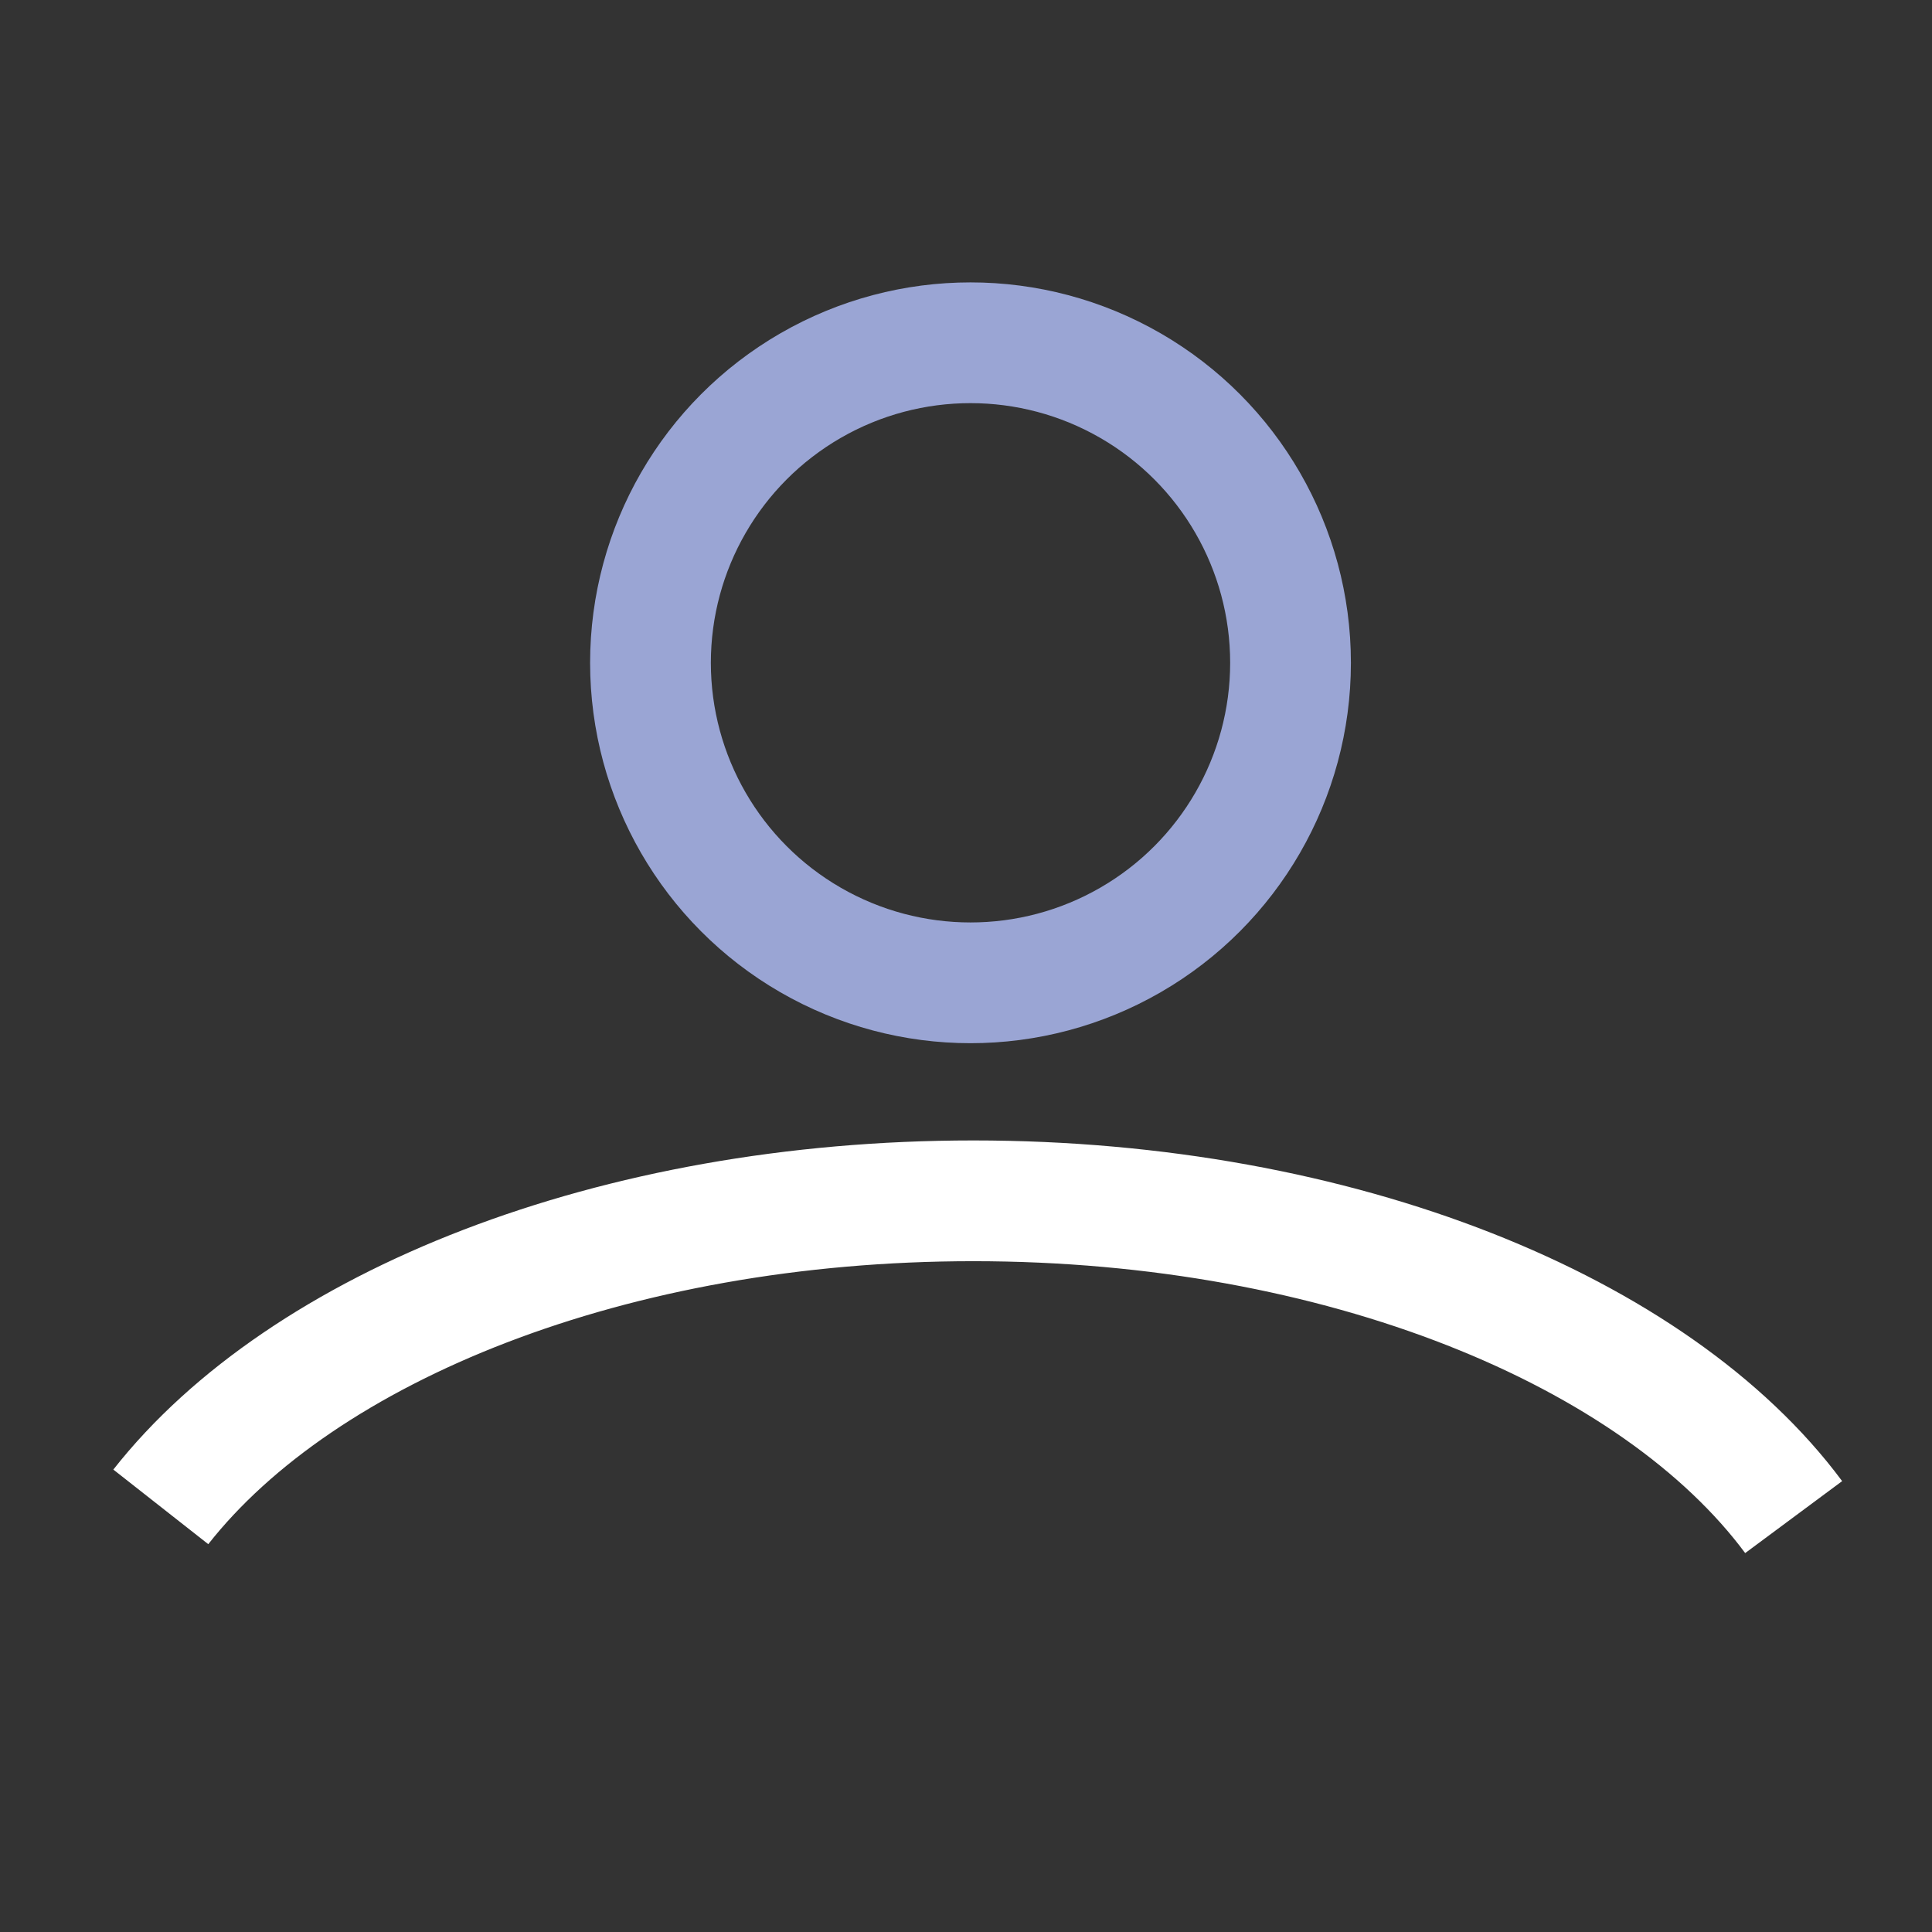 <?xml version="1.0" encoding="utf-8"?>
<!-- Generator: Adobe Illustrator 16.0.1, SVG Export Plug-In . SVG Version: 6.00 Build 0)  -->
<!DOCTYPE svg PUBLIC "-//W3C//DTD SVG 1.1//EN" "http://www.w3.org/Graphics/SVG/1.1/DTD/svg11.dtd">
<svg version="1.1" xmlns="http://www.w3.org/2000/svg" xmlns:xlink="http://www.w3.org/1999/xlink" x="0px" y="0px" width="48px"
	 height="48px" viewBox="0 0 48 48" enable-background="new 0 0 48 48" xml:space="preserve">
<rect x="0" y="0" width="48" height="48" fill="#333333" stroke="none"/>
<g id="Слой_1" display="none">
	<polyline display="inline" fill="none" stroke="#555555" stroke-width="3" stroke-miterlimit="10" points="40,46.5 1.5,46.5 1.5,9 
			"/>
	<polyline display="inline" fill="none" stroke="#555555" stroke-width="3" stroke-miterlimit="10" points="9.025,31.48 
		13.738,24.203 19.975,32.38 29.748,17.827 36.477,26.801 42,17.411 	"/>
</g>
<g id="Слой_2" display="none">
	
		<circle display="inline" fill="none" stroke="#FFFFFF" stroke-width="3" stroke-miterlimit="10" cx="24.182" cy="24.068" r="22.235"/>
	<circle display="inline" fill="none" stroke="#9AA5D4" stroke-width="3" stroke-miterlimit="10" cx="24.112" cy="31.467" r="5.4"/>
	
		<circle display="inline" fill="#FFFFFF" stroke="#FFFFFF" stroke-width="3" stroke-miterlimit="10" cx="8.004" cy="24.277" r="1.011"/>
	
		<circle display="inline" fill="#FFFFFF" stroke="#FFFFFF" stroke-width="3" stroke-miterlimit="10" cx="40.347" cy="24.277" r="1.011"/>
	
		<circle display="inline" fill="#FFFFFF" stroke="#FFFFFF" stroke-width="3" stroke-miterlimit="10" cx="22.154" cy="8.105" r="1.011"/>
	<path display="inline" fill="#FFFFFF" stroke="#FFFFFF" stroke-width="3" stroke-miterlimit="10" d="M13.058,14.169
		c0,0.56-0.454,1.01-1.011,1.01c-0.561,0-1.011-0.45-1.011-1.01c0-0.557,0.45-1.011,1.011-1.011
		C12.604,13.158,13.058,13.612,13.058,14.169z"/>
	
		<line display="inline" fill="none" stroke="#9AA5D4" stroke-width="3" stroke-miterlimit="10" x1="25.706" y1="27.592" x2="33.217" y2="9.478"/>
</g>
<g id="Слой_5">
	<path fill="none" stroke="#FFFFFF" stroke-width="3" stroke-miterlimit="10" d="M3.995,37.438c3.528-4.49,11.24-7.604,20.187-7.604
		c9.114,0,16.948,3.232,20.381,7.858"/>
	<circle fill="none" stroke="#9AA5D4" stroke-width="3" stroke-miterlimit="10" cx="24.112" cy="16.467" r="7.951"/>
	<polyline fill="none" points="45,39 48,38 48,41 3,41 3,38 45,38 	"/>
</g>
<g id="Слой_3" display="none">
	<rect x="1.5" y="1.5" fill="none" stroke="#555555" stroke-width="3" stroke-miterlimit="10" width="45" height="45"/>
	<polyline display="inline" fill="none" stroke="#9AA5D4" stroke-width="3" stroke-miterlimit="10" points="42.391,8.657 
		21.157,29.891 13.989,22.722 	"/>
	<circle fill="none" stroke="#555555" stroke-width="3" stroke-miterlimit="10" cx="24.14" cy="24.027" r="22.177"/>
	<polyline display="inline" fill="none" stroke="#FFFFFF" stroke-width="3" stroke-miterlimit="10" points="39.5,19 39.5,42.5 
		7.5,42.5 7.5,10.5 31,10.5 	"/>
</g>
<g id="Слой_4" display="none">
	<path display="inline" fill="none" stroke="#555555" stroke-width="3" stroke-miterlimit="10" d="M19.917,28.909"/>
	<path display="inline" fill="none" stroke="#555555" stroke-width="3" stroke-miterlimit="10" d="M8.5,40.229"/>
	<polyline display="inline" fill="none" stroke="#555555" stroke-width="3" stroke-miterlimit="10" points="40.5,29 40.5,40.5 
		8.5,40.5 8.5,8.5 20,8.5 	"/>
	<polyline display="inline" fill="none" stroke="#555555" stroke-width="3" stroke-miterlimit="10" points="26,5.5 42.5,5.5 
		42.5,22 	"/>
	
		<line display="inline" fill="none" stroke="#555555" stroke-width="3" stroke-miterlimit="10" x1="42.5" y1="5.5" x2="26" y2="21.5"/>
</g>
</svg>
